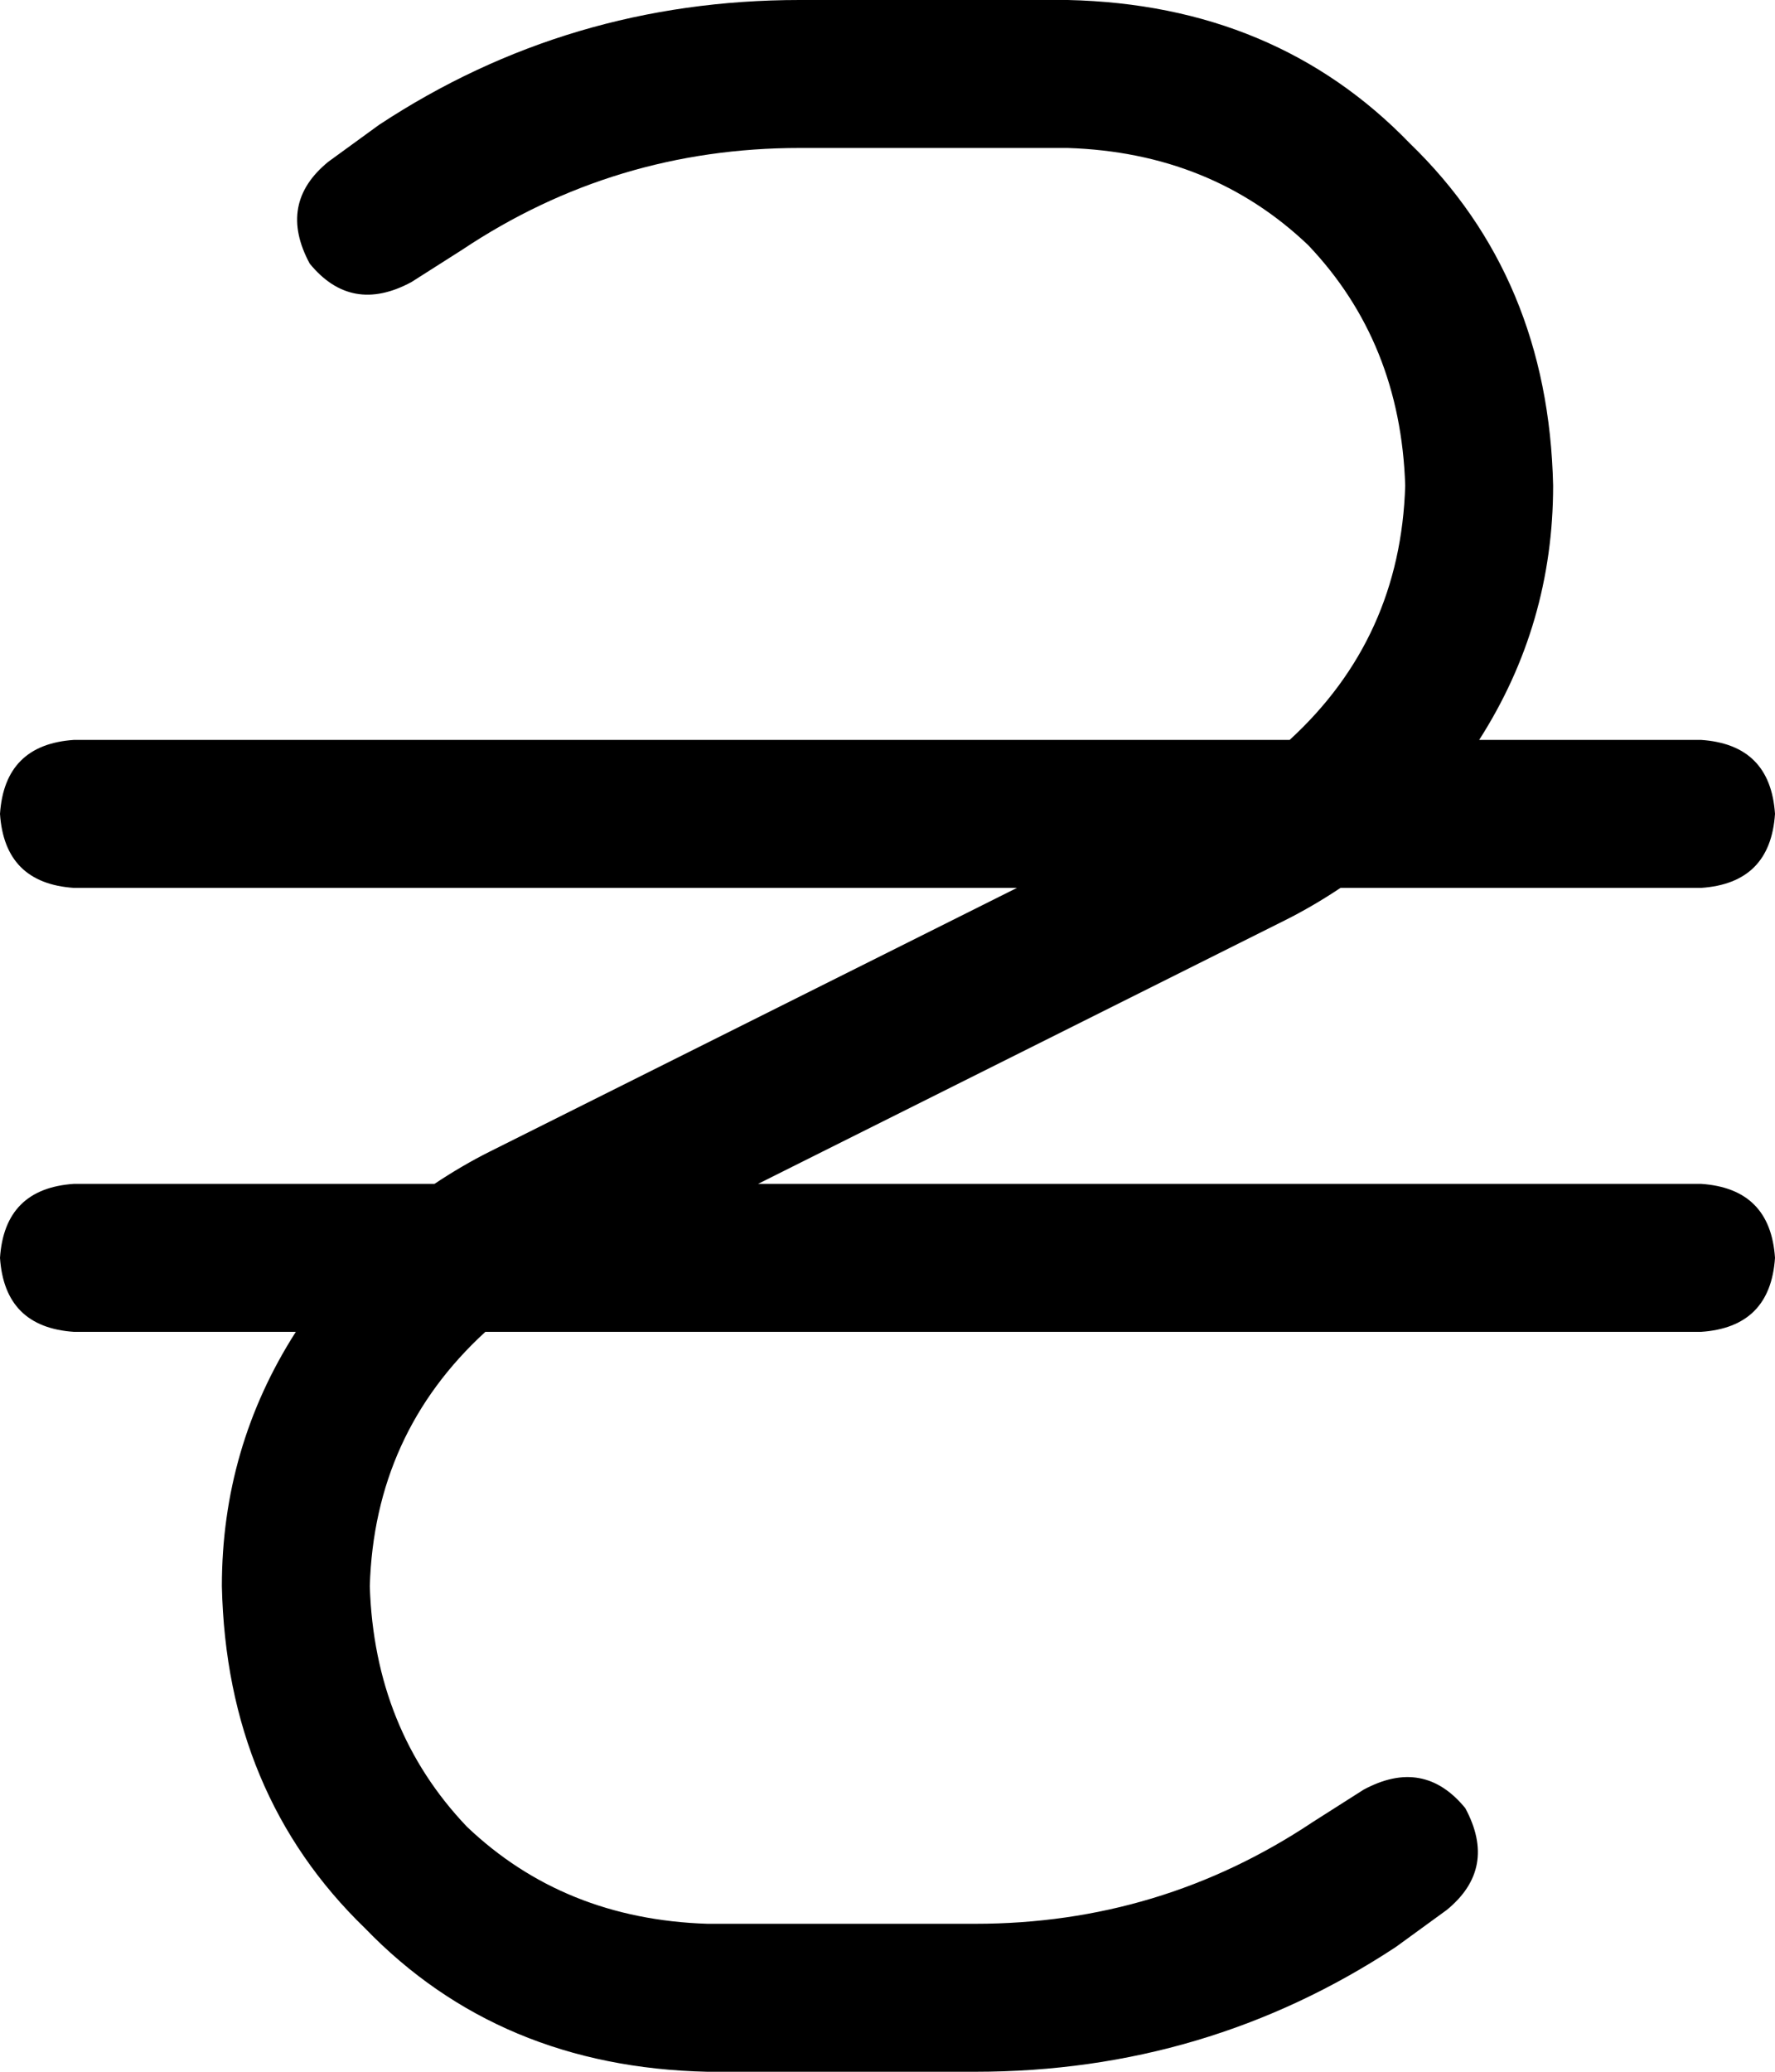 <svg xmlns="http://www.w3.org/2000/svg" viewBox="0 0 384 448">
  <path d="M 100 54 Q 133 32 173 32 L 231 32 L 231 32 Q 262 33 283 53 Q 303 74 304 105 Q 303 138 279 160 L 16 160 L 16 160 Q 1 161 0 176 Q 1 191 16 192 L 220 192 L 220 192 L 106 249 L 106 249 Q 100 252 94 256 L 16 256 L 16 256 Q 1 257 0 272 Q 1 287 16 288 L 64 288 L 64 288 Q 48 313 48 343 Q 49 388 79 417 Q 108 447 153 448 L 211 448 L 211 448 Q 261 448 302 421 L 313 413 L 313 413 Q 324 404 317 391 Q 308 380 295 387 L 284 394 L 284 394 Q 251 416 211 416 L 153 416 L 153 416 Q 122 415 101 395 Q 81 374 80 343 Q 81 310 105 288 L 368 288 L 368 288 Q 383 287 384 272 Q 383 257 368 256 L 164 256 L 164 256 L 278 199 L 278 199 Q 284 196 290 192 L 368 192 L 368 192 Q 383 191 384 176 Q 383 161 368 160 L 320 160 L 320 160 Q 336 135 336 105 Q 335 60 305 31 Q 276 1 231 0 L 173 0 L 173 0 Q 123 0 82 27 L 71 35 L 71 35 Q 60 44 67 57 Q 76 68 89 61 L 100 54 L 100 54 Z" />
</svg>